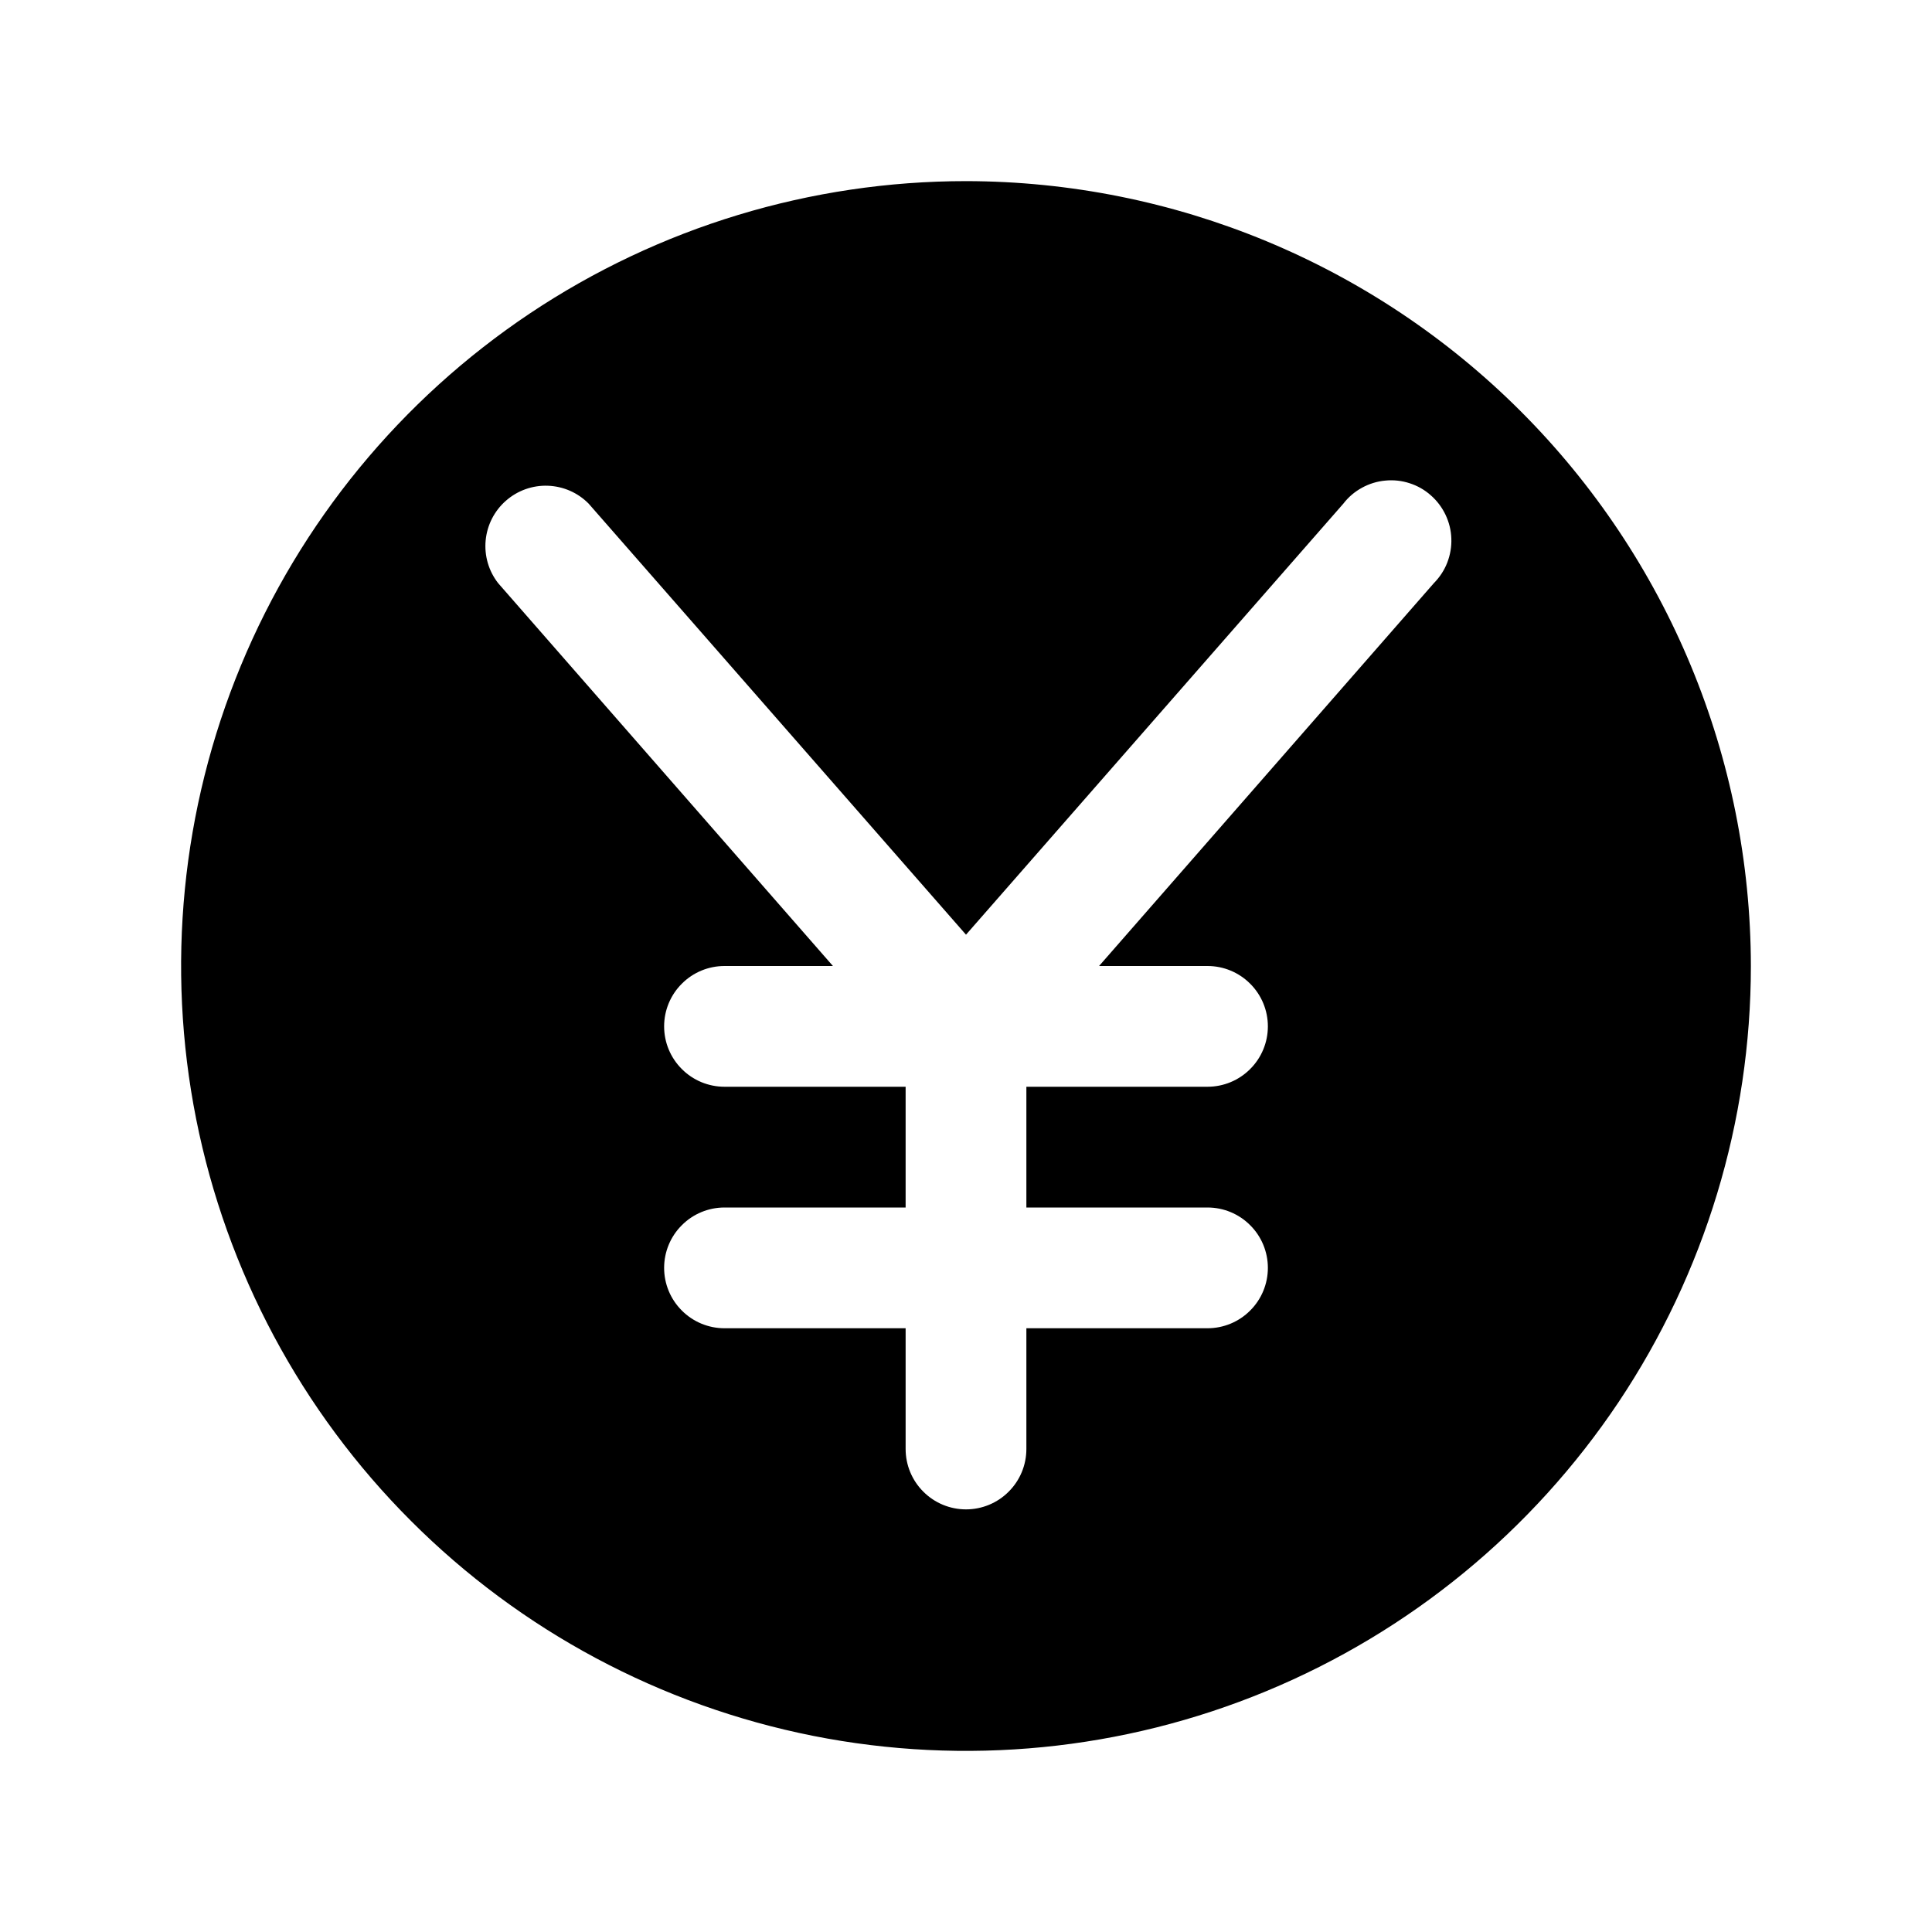 <svg width="24" height="24" viewBox="0 0 24 24" fill="none" xmlns="http://www.w3.org/2000/svg">
<path d="M12 2.25C10.072 2.25 8.187 2.822 6.583 3.893C4.98 4.965 3.73 6.487 2.992 8.269C2.254 10.05 2.061 12.011 2.437 13.902C2.814 15.793 3.742 17.531 5.106 18.894C6.469 20.258 8.207 21.186 10.098 21.563C11.989 21.939 13.95 21.746 15.731 21.008C17.513 20.27 19.035 19.02 20.107 17.417C21.178 15.813 21.75 13.928 21.75 12C21.747 9.415 20.719 6.937 18.891 5.109C17.063 3.281 14.585 2.253 12 2.25ZM17.812 7.244L13.653 12H15C15.199 12 15.39 12.079 15.53 12.22C15.671 12.36 15.75 12.551 15.75 12.75C15.75 12.949 15.671 13.14 15.53 13.28C15.39 13.421 15.199 13.5 15 13.5H12.75V15H15C15.199 15 15.39 15.079 15.53 15.22C15.671 15.36 15.75 15.551 15.75 15.75C15.75 15.949 15.671 16.14 15.53 16.28C15.39 16.421 15.199 16.5 15 16.5H12.75V18C12.75 18.199 12.671 18.39 12.53 18.53C12.39 18.671 12.199 18.75 12 18.75C11.801 18.75 11.61 18.671 11.47 18.53C11.329 18.39 11.25 18.199 11.25 18V16.5H9C8.801 16.5 8.61 16.421 8.47 16.28C8.329 16.14 8.25 15.949 8.25 15.75C8.25 15.551 8.329 15.36 8.47 15.22C8.61 15.079 8.801 15 9 15H11.25V13.5H9C8.801 13.5 8.61 13.421 8.47 13.28C8.329 13.14 8.25 12.949 8.25 12.75C8.25 12.551 8.329 12.36 8.47 12.22C8.61 12.079 8.801 12 9 12H10.347L6.188 7.244C6.07 7.093 6.015 6.903 6.033 6.713C6.051 6.522 6.141 6.346 6.285 6.22C6.428 6.094 6.615 6.027 6.806 6.034C6.997 6.041 7.178 6.12 7.312 6.256L12 11.611L16.688 6.256C16.75 6.175 16.829 6.108 16.919 6.059C17.008 6.01 17.107 5.979 17.209 5.97C17.311 5.96 17.413 5.971 17.511 6.003C17.608 6.034 17.698 6.085 17.774 6.153C17.851 6.22 17.913 6.303 17.957 6.395C18.001 6.488 18.026 6.588 18.029 6.69C18.033 6.792 18.015 6.894 17.978 6.99C17.941 7.085 17.884 7.171 17.812 7.244Z" fill="black"/>
</svg>
